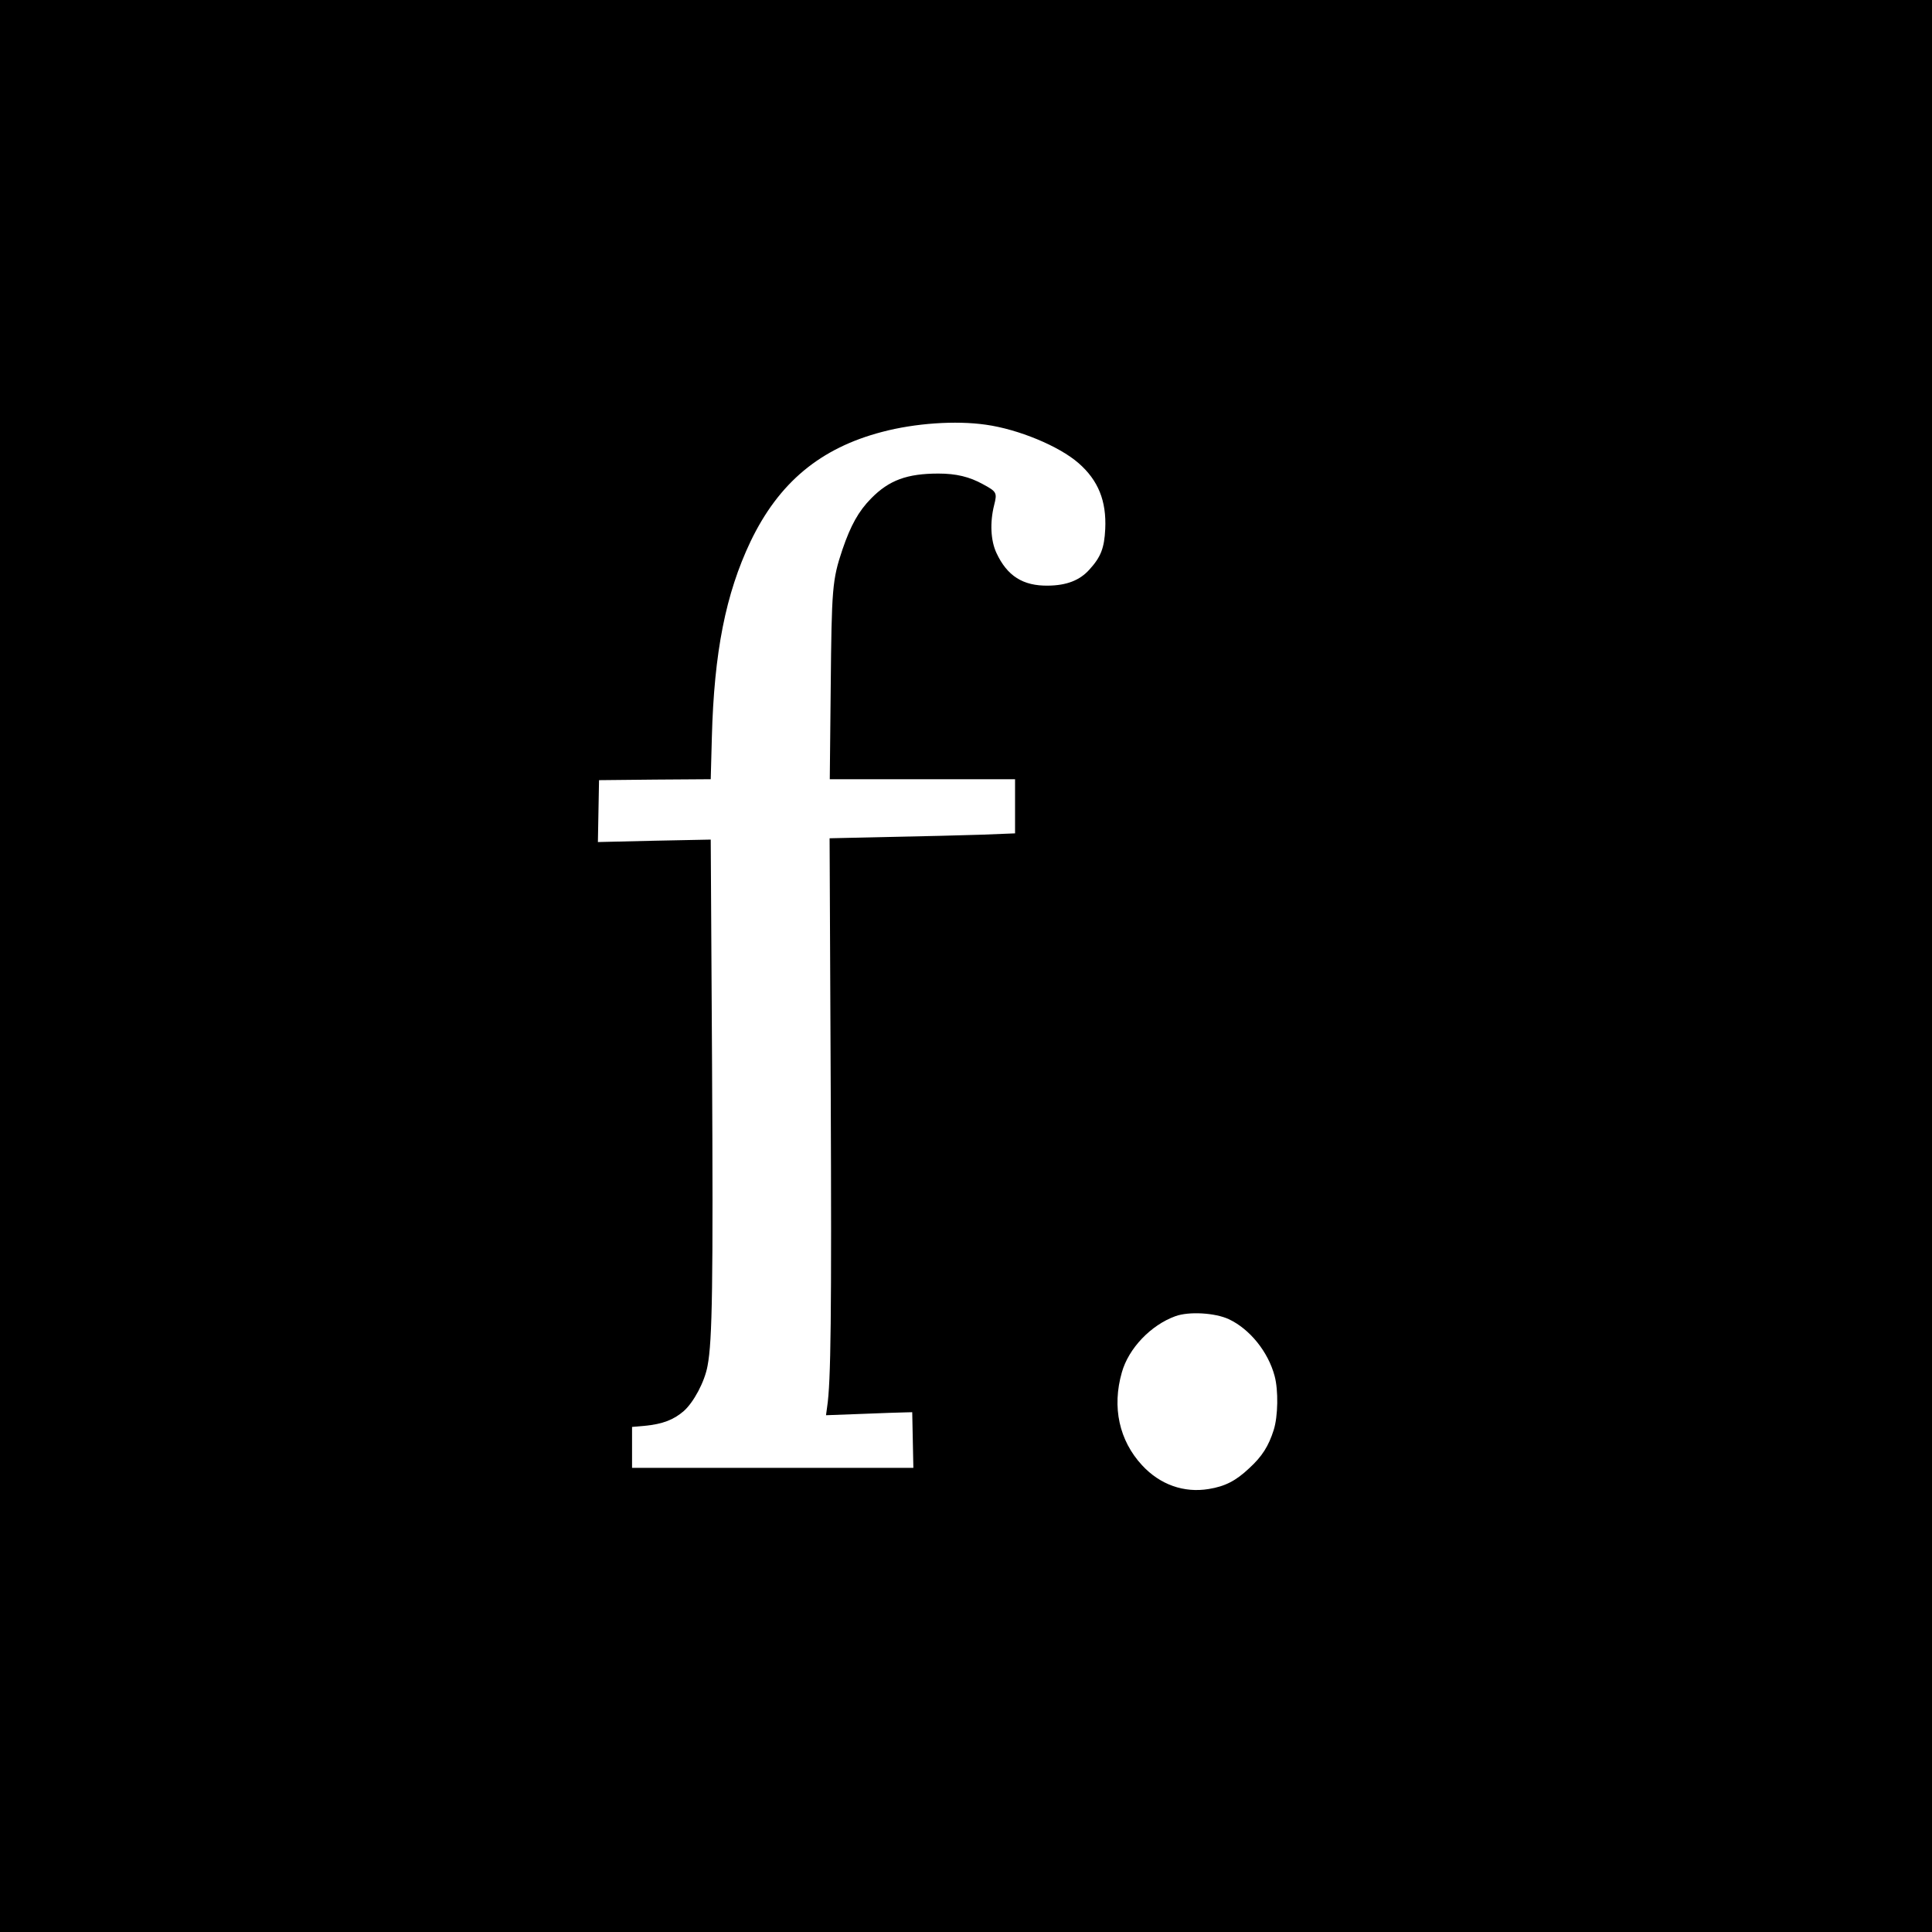 <?xml version="1.0" standalone="no"?>
<!DOCTYPE svg PUBLIC "-//W3C//DTD SVG 20010904//EN"
 "http://www.w3.org/TR/2001/REC-SVG-20010904/DTD/svg10.dtd">
<svg version="1.0" xmlns="http://www.w3.org/2000/svg"
 width="1024pt" height="1024pt" viewBox="0 0 1024 1024"
 preserveAspectRatio="xMidYMid meet">

<g transform="translate(0,1024) scale(0.1,-0.1)"
fill="#000000" stroke="none">
<path d="M0 5120 l0 -5120 5120 0 5120 0 0 5120 0 5120 -5120 0 -5120 0 0
-5120z m5225 2869 c172 -24 388 -113 492 -204 104 -91 148 -200 141 -349 -5
-101 -23 -148 -84 -215 -51 -57 -121 -84 -219 -85 -133 -2 -217 51 -274 174
-30 65 -35 160 -12 252 17 67 14 72 -60 112 -71 39 -141 56 -235 56 -166 0
-262 -35 -357 -132 -66 -67 -108 -142 -152 -271 -54 -161 -57 -205 -62 -729
l-5 -488 491 0 491 0 0 -144 0 -143 -177 -7 c-98 -3 -319 -9 -492 -12 l-314
-7 6 -1329 c5 -1202 1 -1553 -19 -1685 l-6 -44 188 7 c104 4 207 8 229 8 l40
1 3 -147 3 -148 -746 0 -745 0 0 109 0 108 68 6 c94 9 153 32 206 78 53 47
111 156 126 239 26 133 30 441 24 1598 l-7 1192 -299 -6 -299 -7 3 164 3 164
296 3 296 2 6 223 c12 450 73 759 205 1037 150 312 369 495 698 581 174 46
389 61 549 38z m1288 -4741 c111 -52 209 -173 243 -302 20 -75 18 -212 -5
-285 -27 -85 -61 -140 -130 -203 -71 -67 -128 -96 -214 -110 -132 -22 -259 23
-354 126 -121 131 -160 307 -107 492 36 128 154 251 284 298 72 26 210 18 283
-16z"/>
</g>
</svg>
